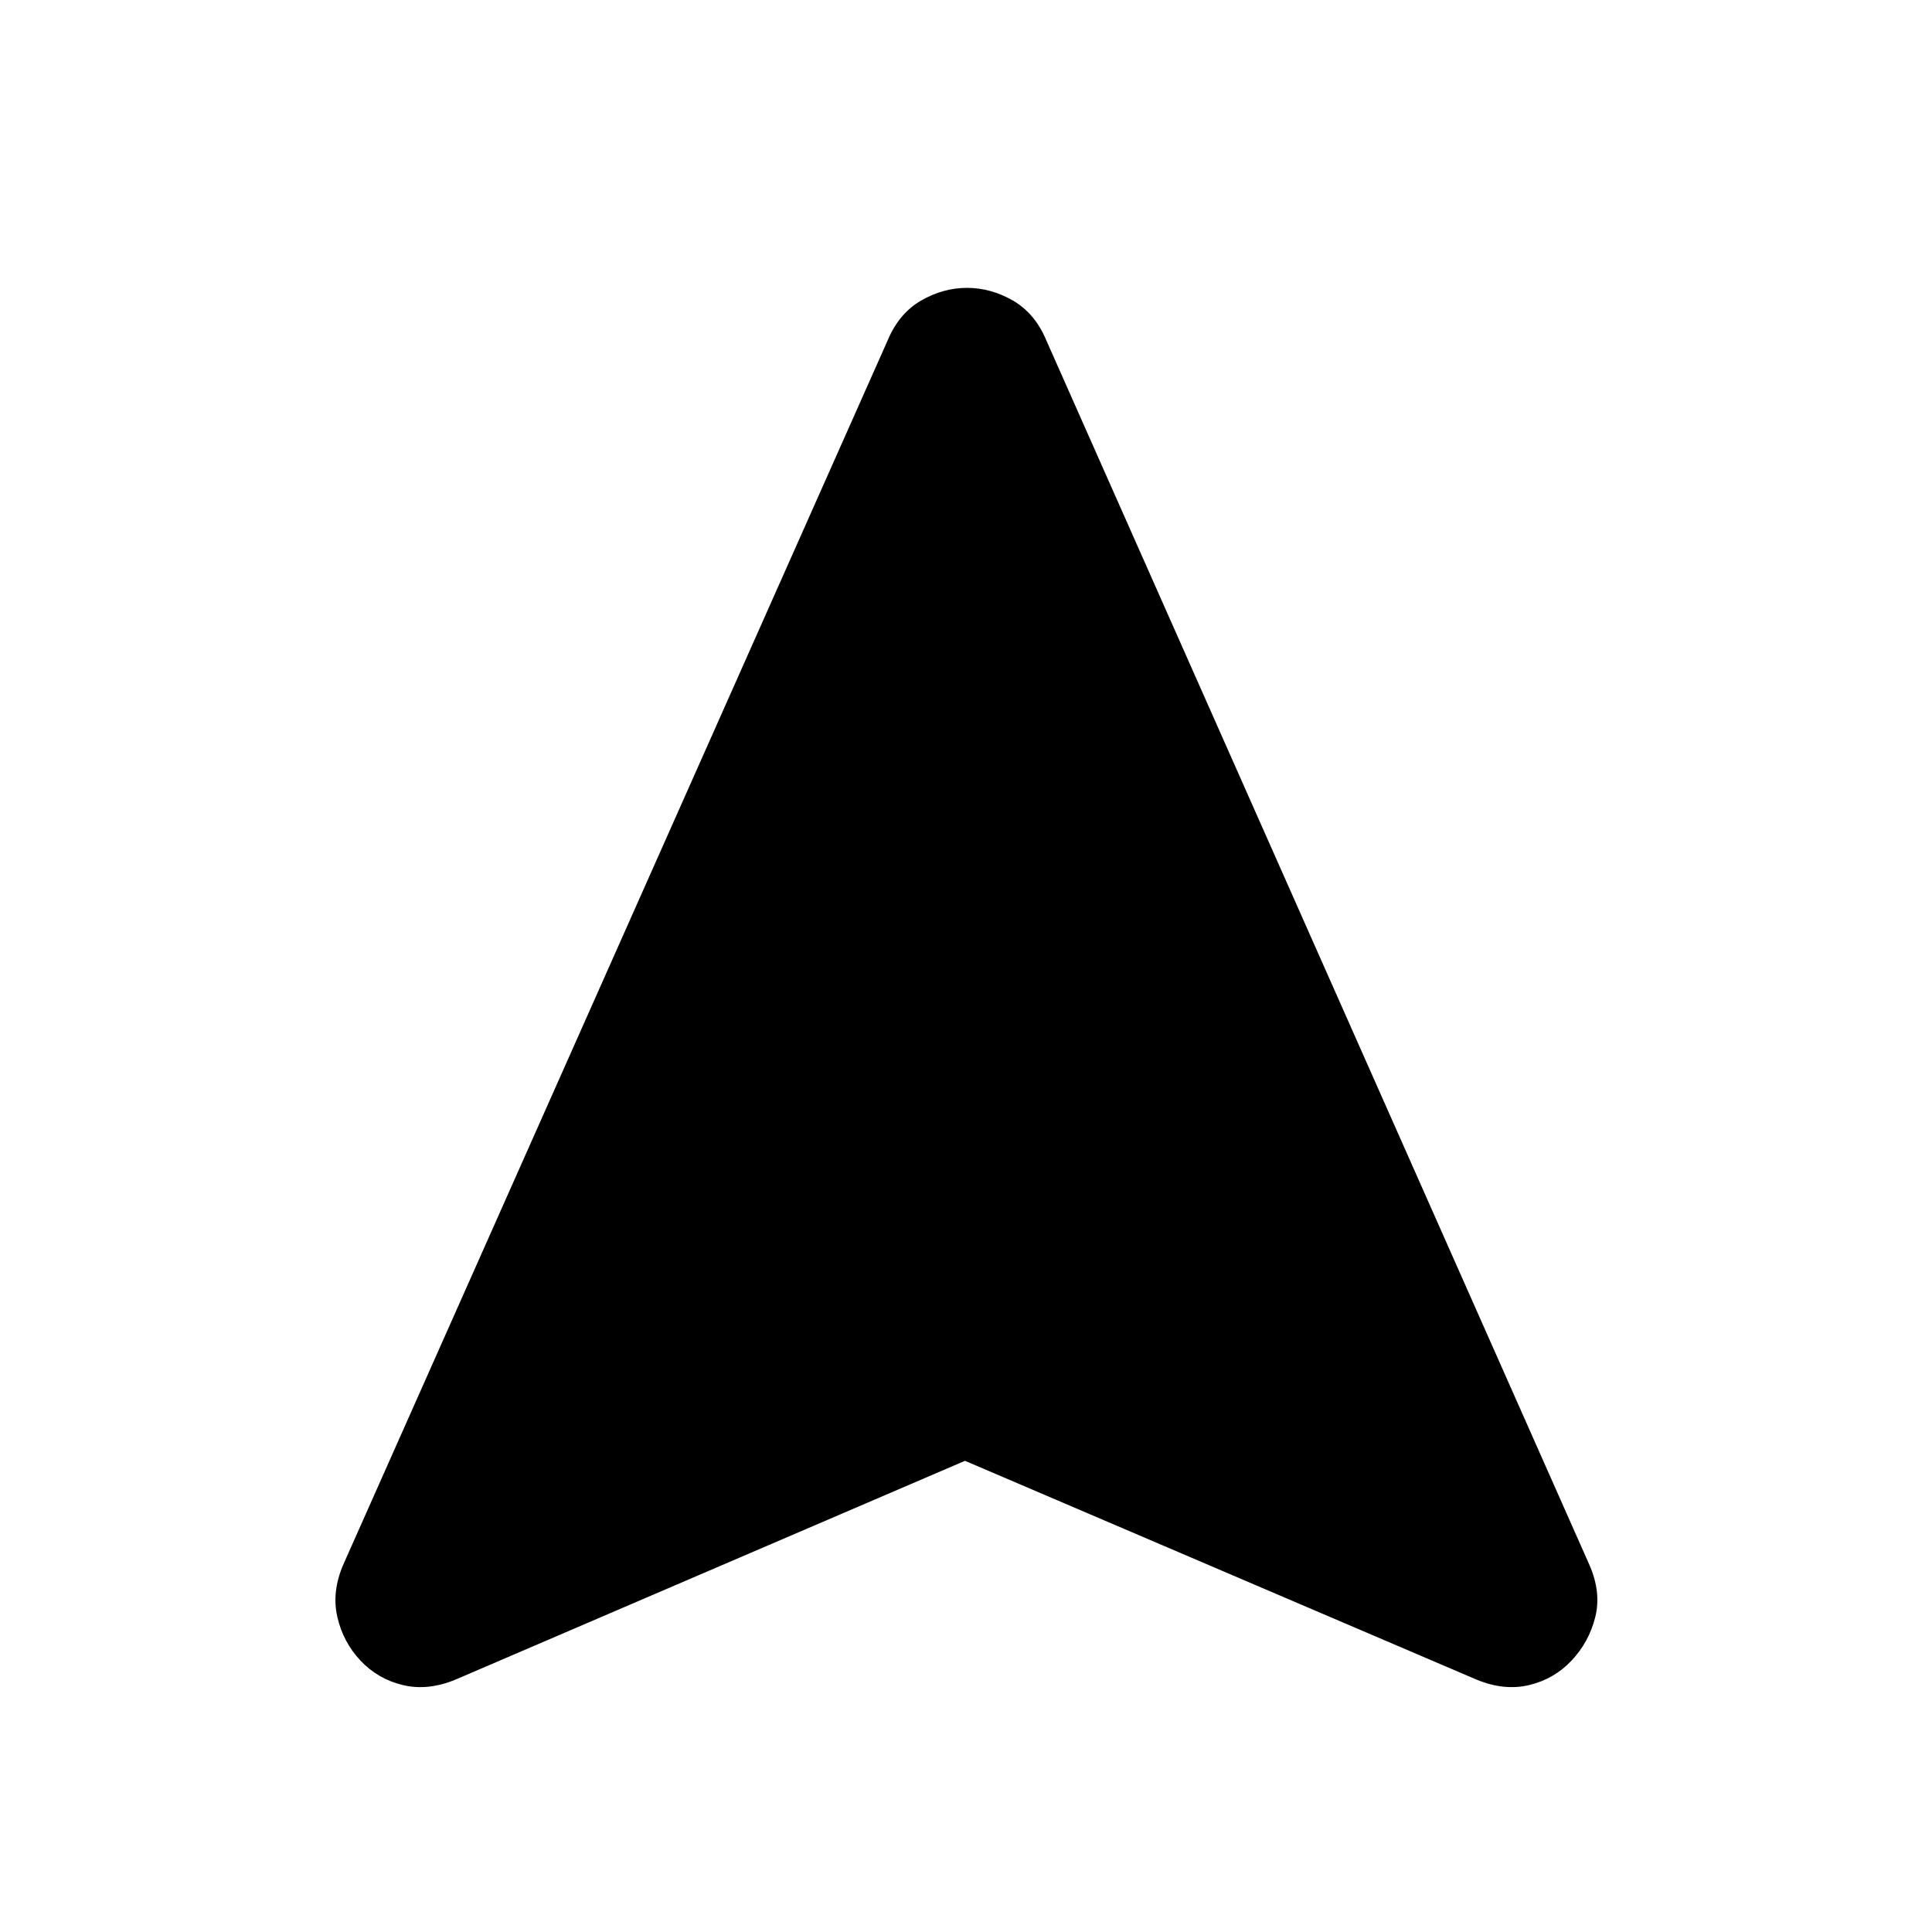 <svg xmlns="http://www.w3.org/2000/svg" height="24" viewBox="0 -960 960 960" width="24"><path d="m479.5-234.13-253.13 108.7q-13.8 5.71-26.2 2.73-12.4-2.97-21.06-12.17-8.65-9.19-11.51-21.78-2.86-12.58 3.1-26.2l270.41-608.1q5.59-13.33 16.52-19.67 10.94-6.34 22.87-6.34 11.93 0 22.87 6.34 10.93 6.34 16.51 19.68L789.8-182.35q5.96 13.68 2.85 25.98-3.11 12.31-11.76 21.5-8.66 9.2-21.06 12.17-12.4 2.98-26.2-2.73L479.5-234.13Z"/></svg>